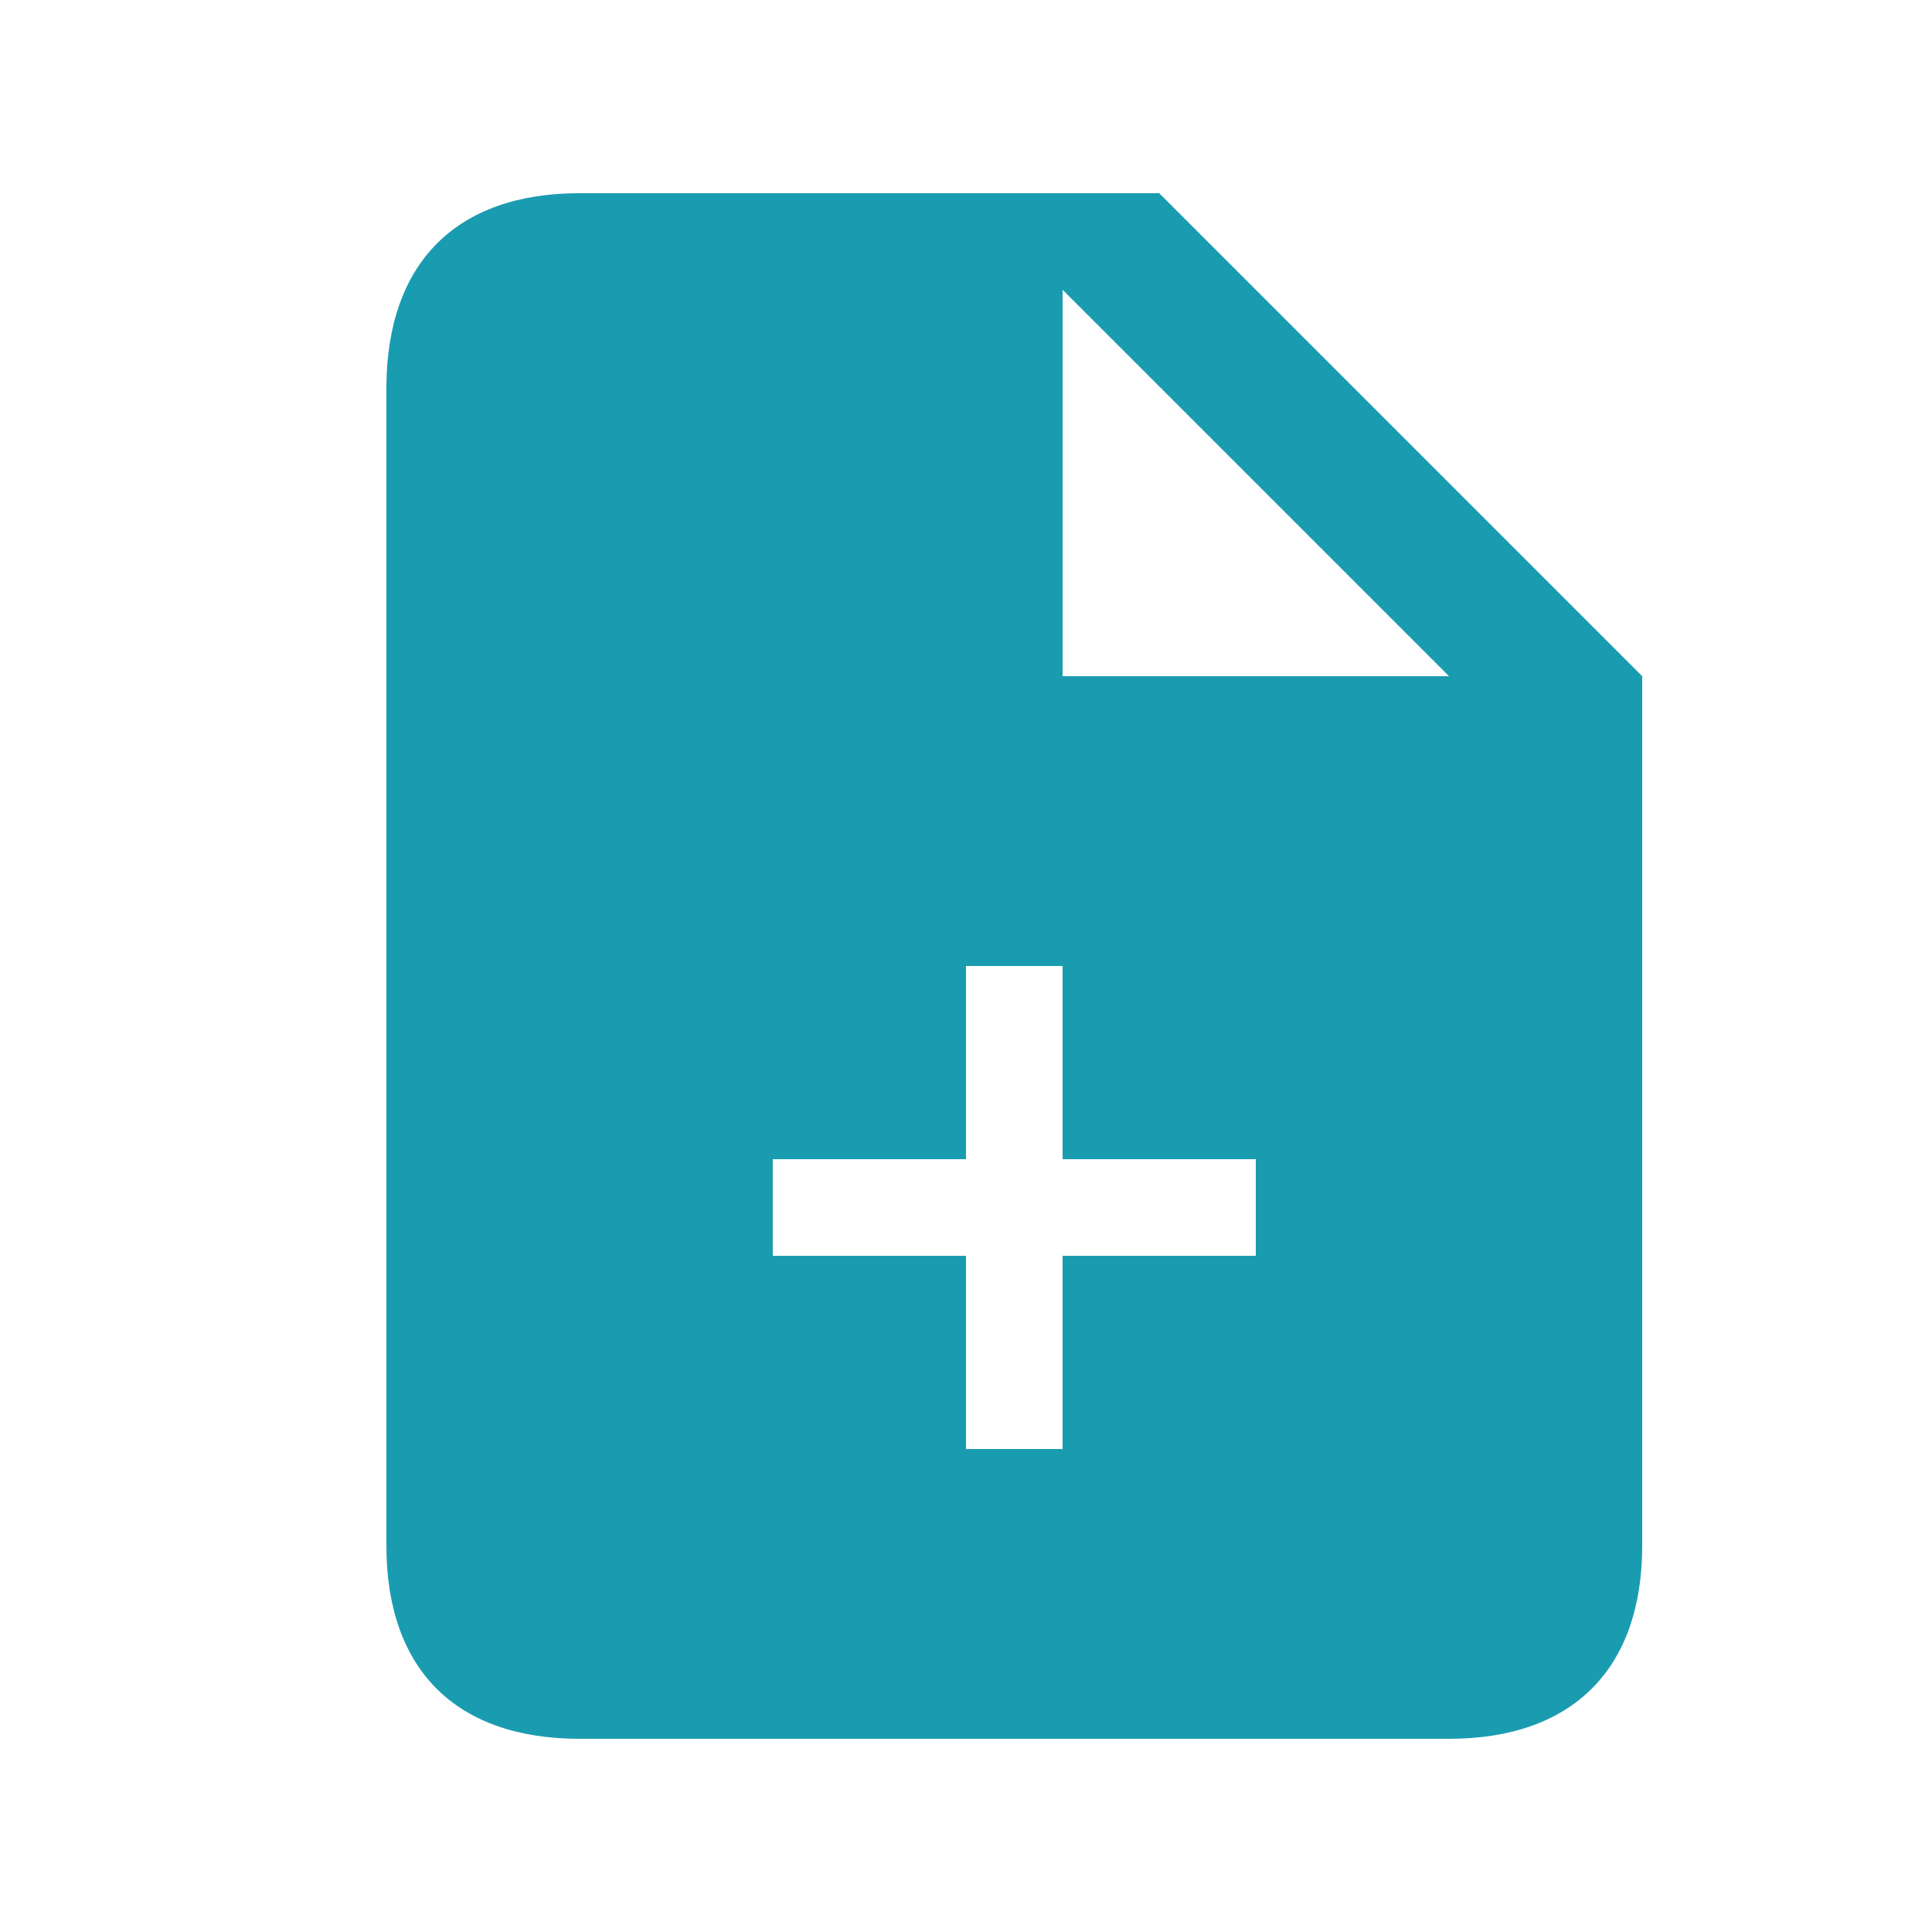 <svg xmlns="http://www.w3.org/2000/svg" xmlns:xlink="http://www.w3.org/1999/xlink" width="20" height="20" viewBox="0 0 20 20">
    <g fill="none" fill-rule="evenodd">
        <g transform="translate(-10 -5)">
            <use fill="#000" filter="url(#a)" xlink:href="#b"/>
            <use fill="#FFF" xlink:href="#b"/>
        </g>
        <path fill="#1A9CB0" d="M12 2H6c-1.273 0-1.992.716-2 2v12c0 1.284.72 2 2 2h9c1.273 0 2-.716 2-2V7l-5-5zm-1 11v2h-1v-2H8v-1h2v-2h1v2h2v1h-2zm0-6V3l4 4h-4z"/>
    </g>
</svg>
